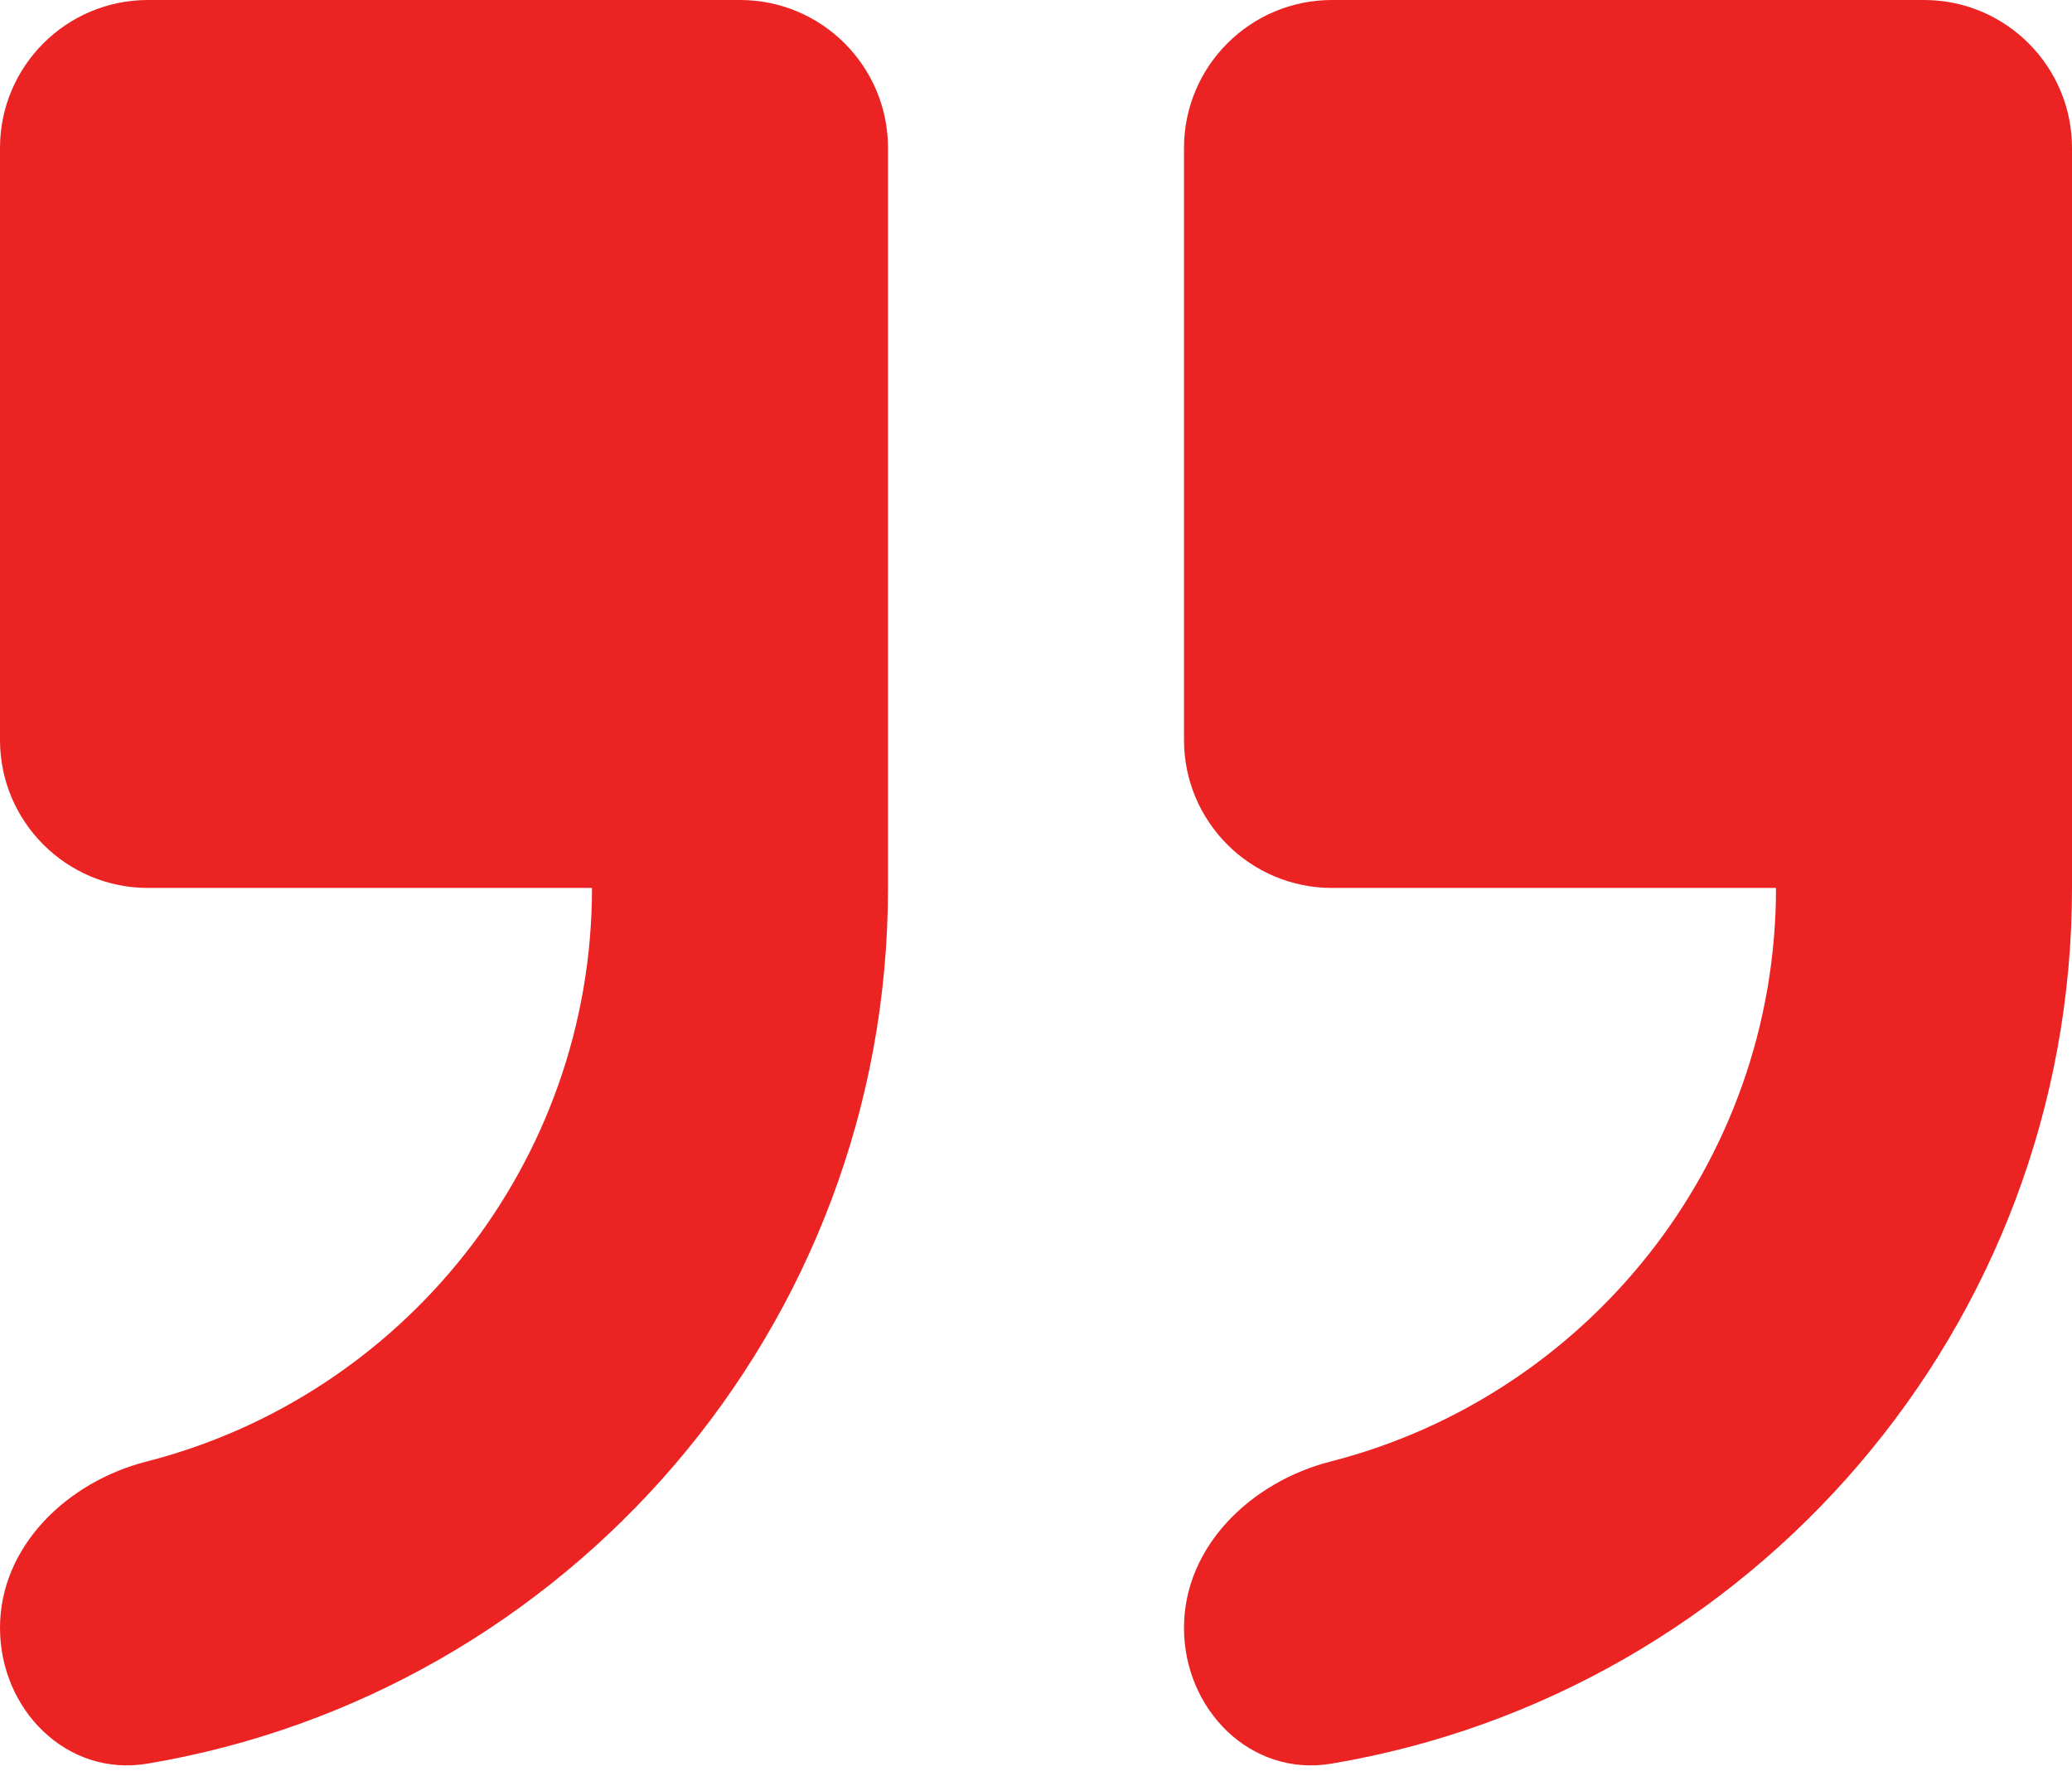 <svg width="70" height="60" viewBox="0 0 70 60" fill="none" xmlns="http://www.w3.org/2000/svg">
<path d="M70 30L70 5C70 2.239 67.761 3.61899e-06 65 3.37758e-06L45 1.62912e-06C42.239 1.38771e-06 40 2.239 40 5L40 25C40 27.761 42.239 30 45 30L60 30C60 39.32 53.591 47.172 44.949 49.38C42.273 50.064 40 52.239 40 55C40 57.761 42.255 60.044 44.979 59.587C59.16 57.209 70 44.847 70 30Z" fill="#EB2323"/>
<path d="M4.949 49.38C2.273 50.064 -6.95087e-06 52.239 -7.19228e-06 55C-7.43369e-06 57.761 2.255 60.044 4.979 59.587C19.16 57.209 30 44.847 30 30L30 5C30 2.239 27.762 1.22088e-07 25 -1.19324e-07L5 -1.86778e-06C2.239 -2.10919e-06 -2.57973e-06 2.239 -2.82114e-06 5L-4.5696e-06 25C-4.81101e-06 27.761 2.239 30 5 30L20 30C20 39.32 13.591 47.172 4.949 49.38Z" fill="#EB2323"/>
</svg>
